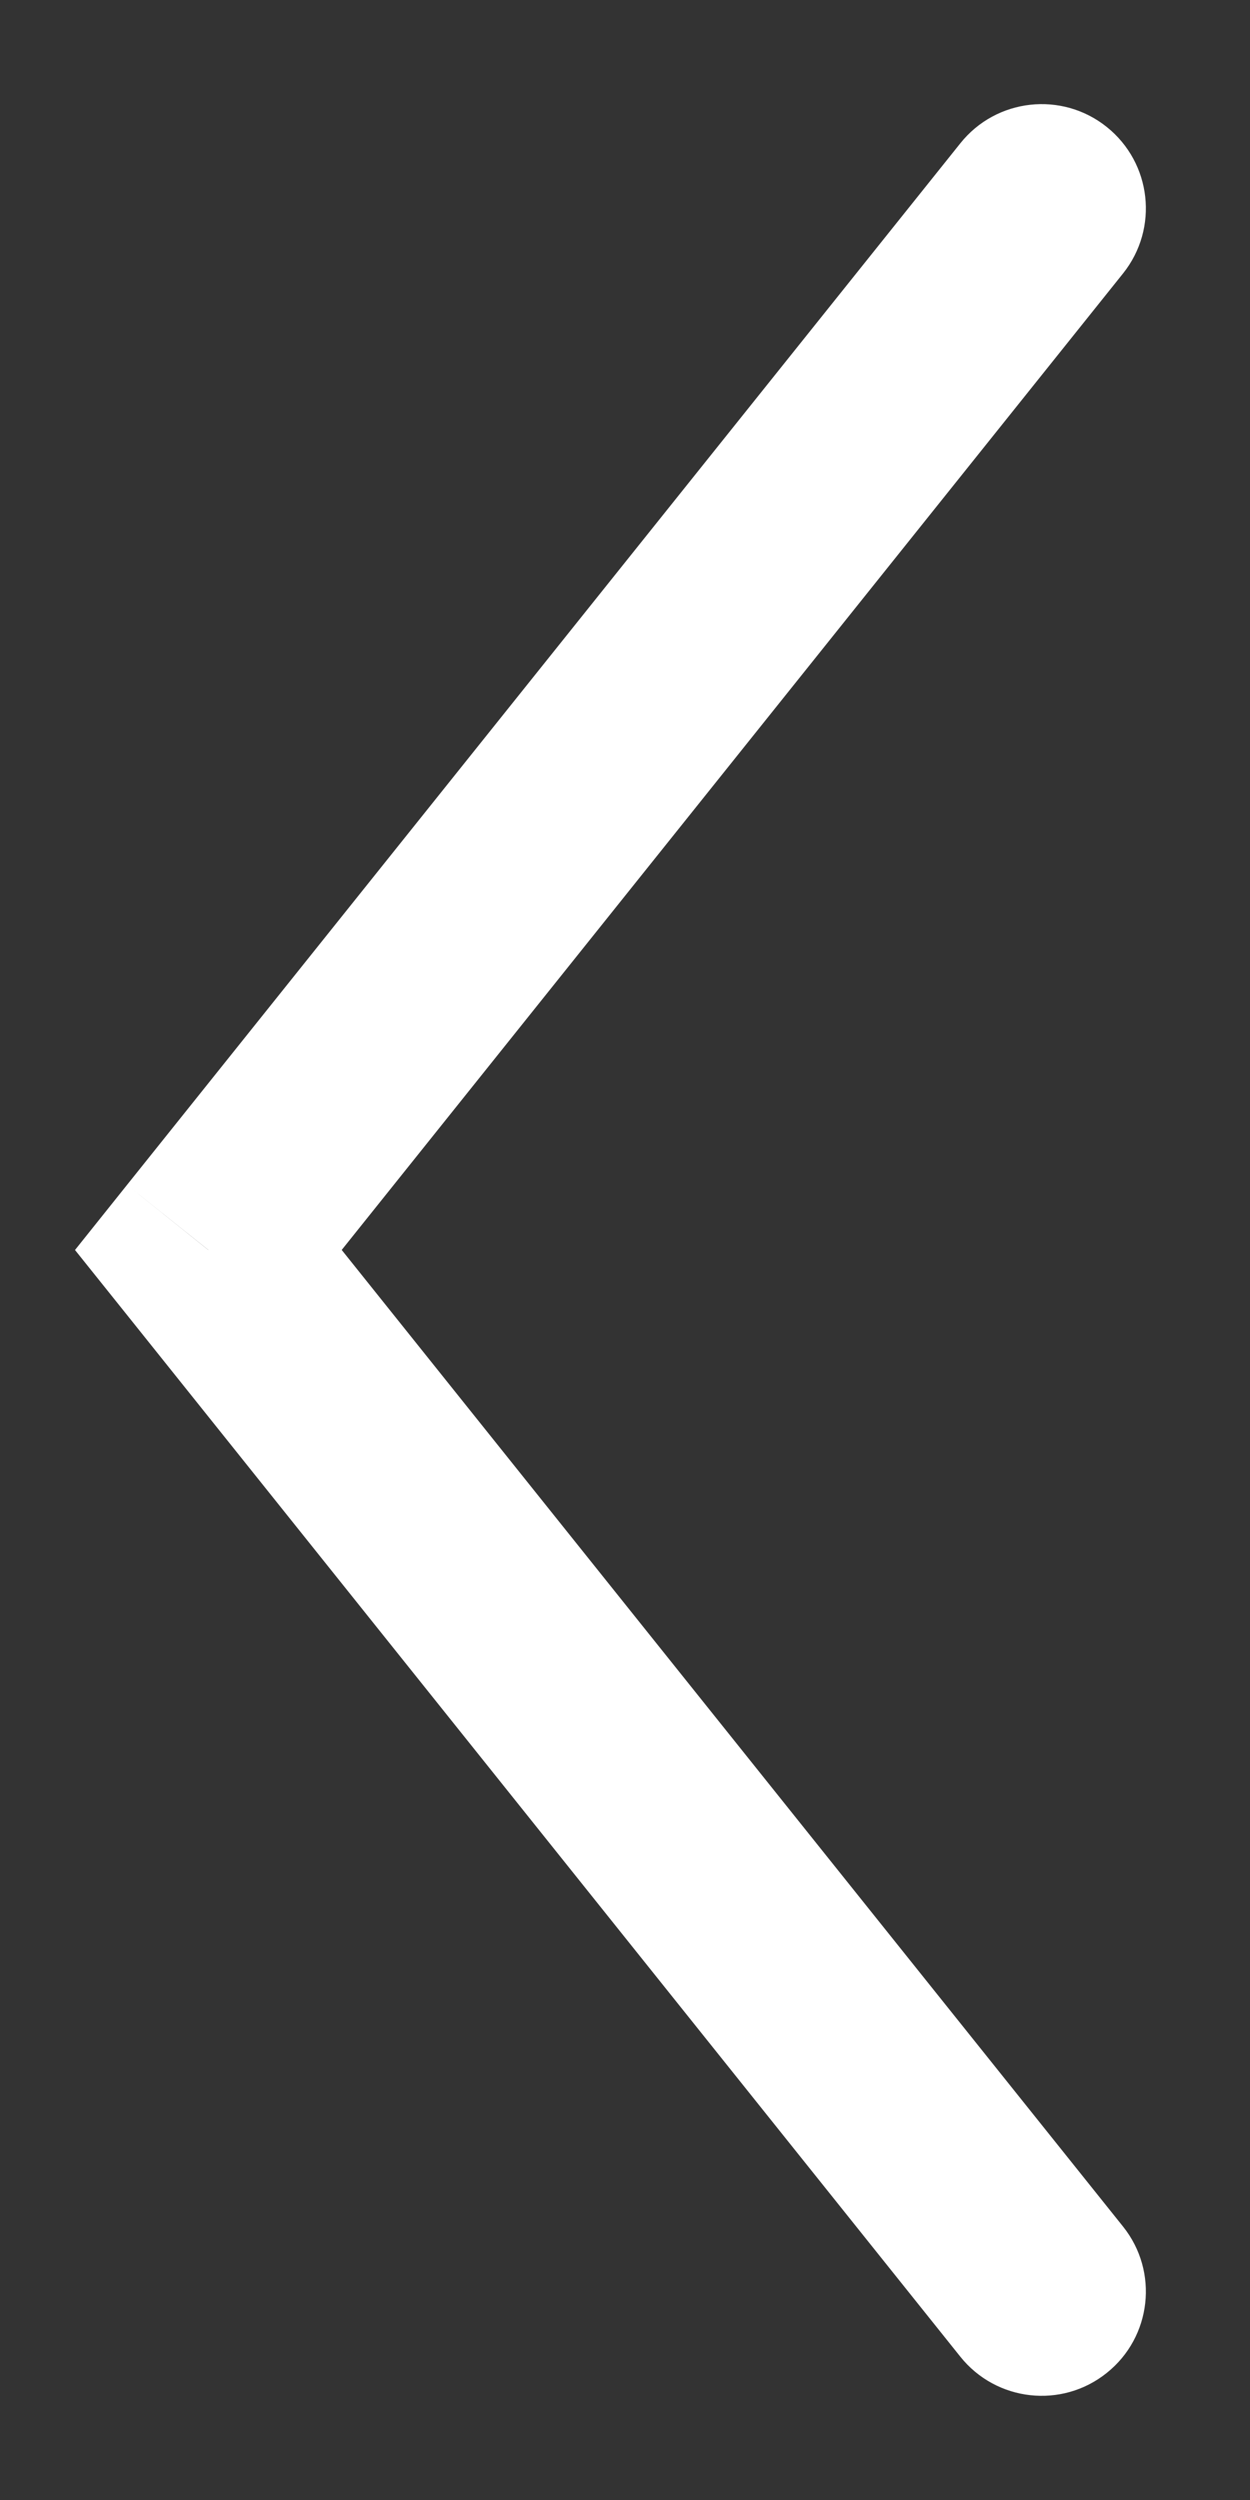 <svg width="11" height="22" viewBox="0 0 11 22" fill="none" xmlns="http://www.w3.org/2000/svg">
<rect x="0" y="0" width="11" height="22" fill="#333333" stroke="none"/>
<path d="M8.451 20.739C8.767 21.134 9.344 21.199 9.739 20.882C10.135 20.566 10.199 19.989 9.883 19.594L8.451 20.739ZM1.833 11L1.118 10.427L0.66 11L1.118 11.572L1.833 11ZM9.883 2.406C10.199 2.01 10.135 1.434 9.739 1.117C9.344 0.801 8.767 0.865 8.451 1.261L9.883 2.406ZM9.883 19.594L2.549 10.427L1.118 11.572L8.451 20.739L9.883 19.594ZM2.549 11.572L9.883 2.406L8.451 1.261L1.118 10.427L2.549 11.572Z" fill="white"/>
</svg>
